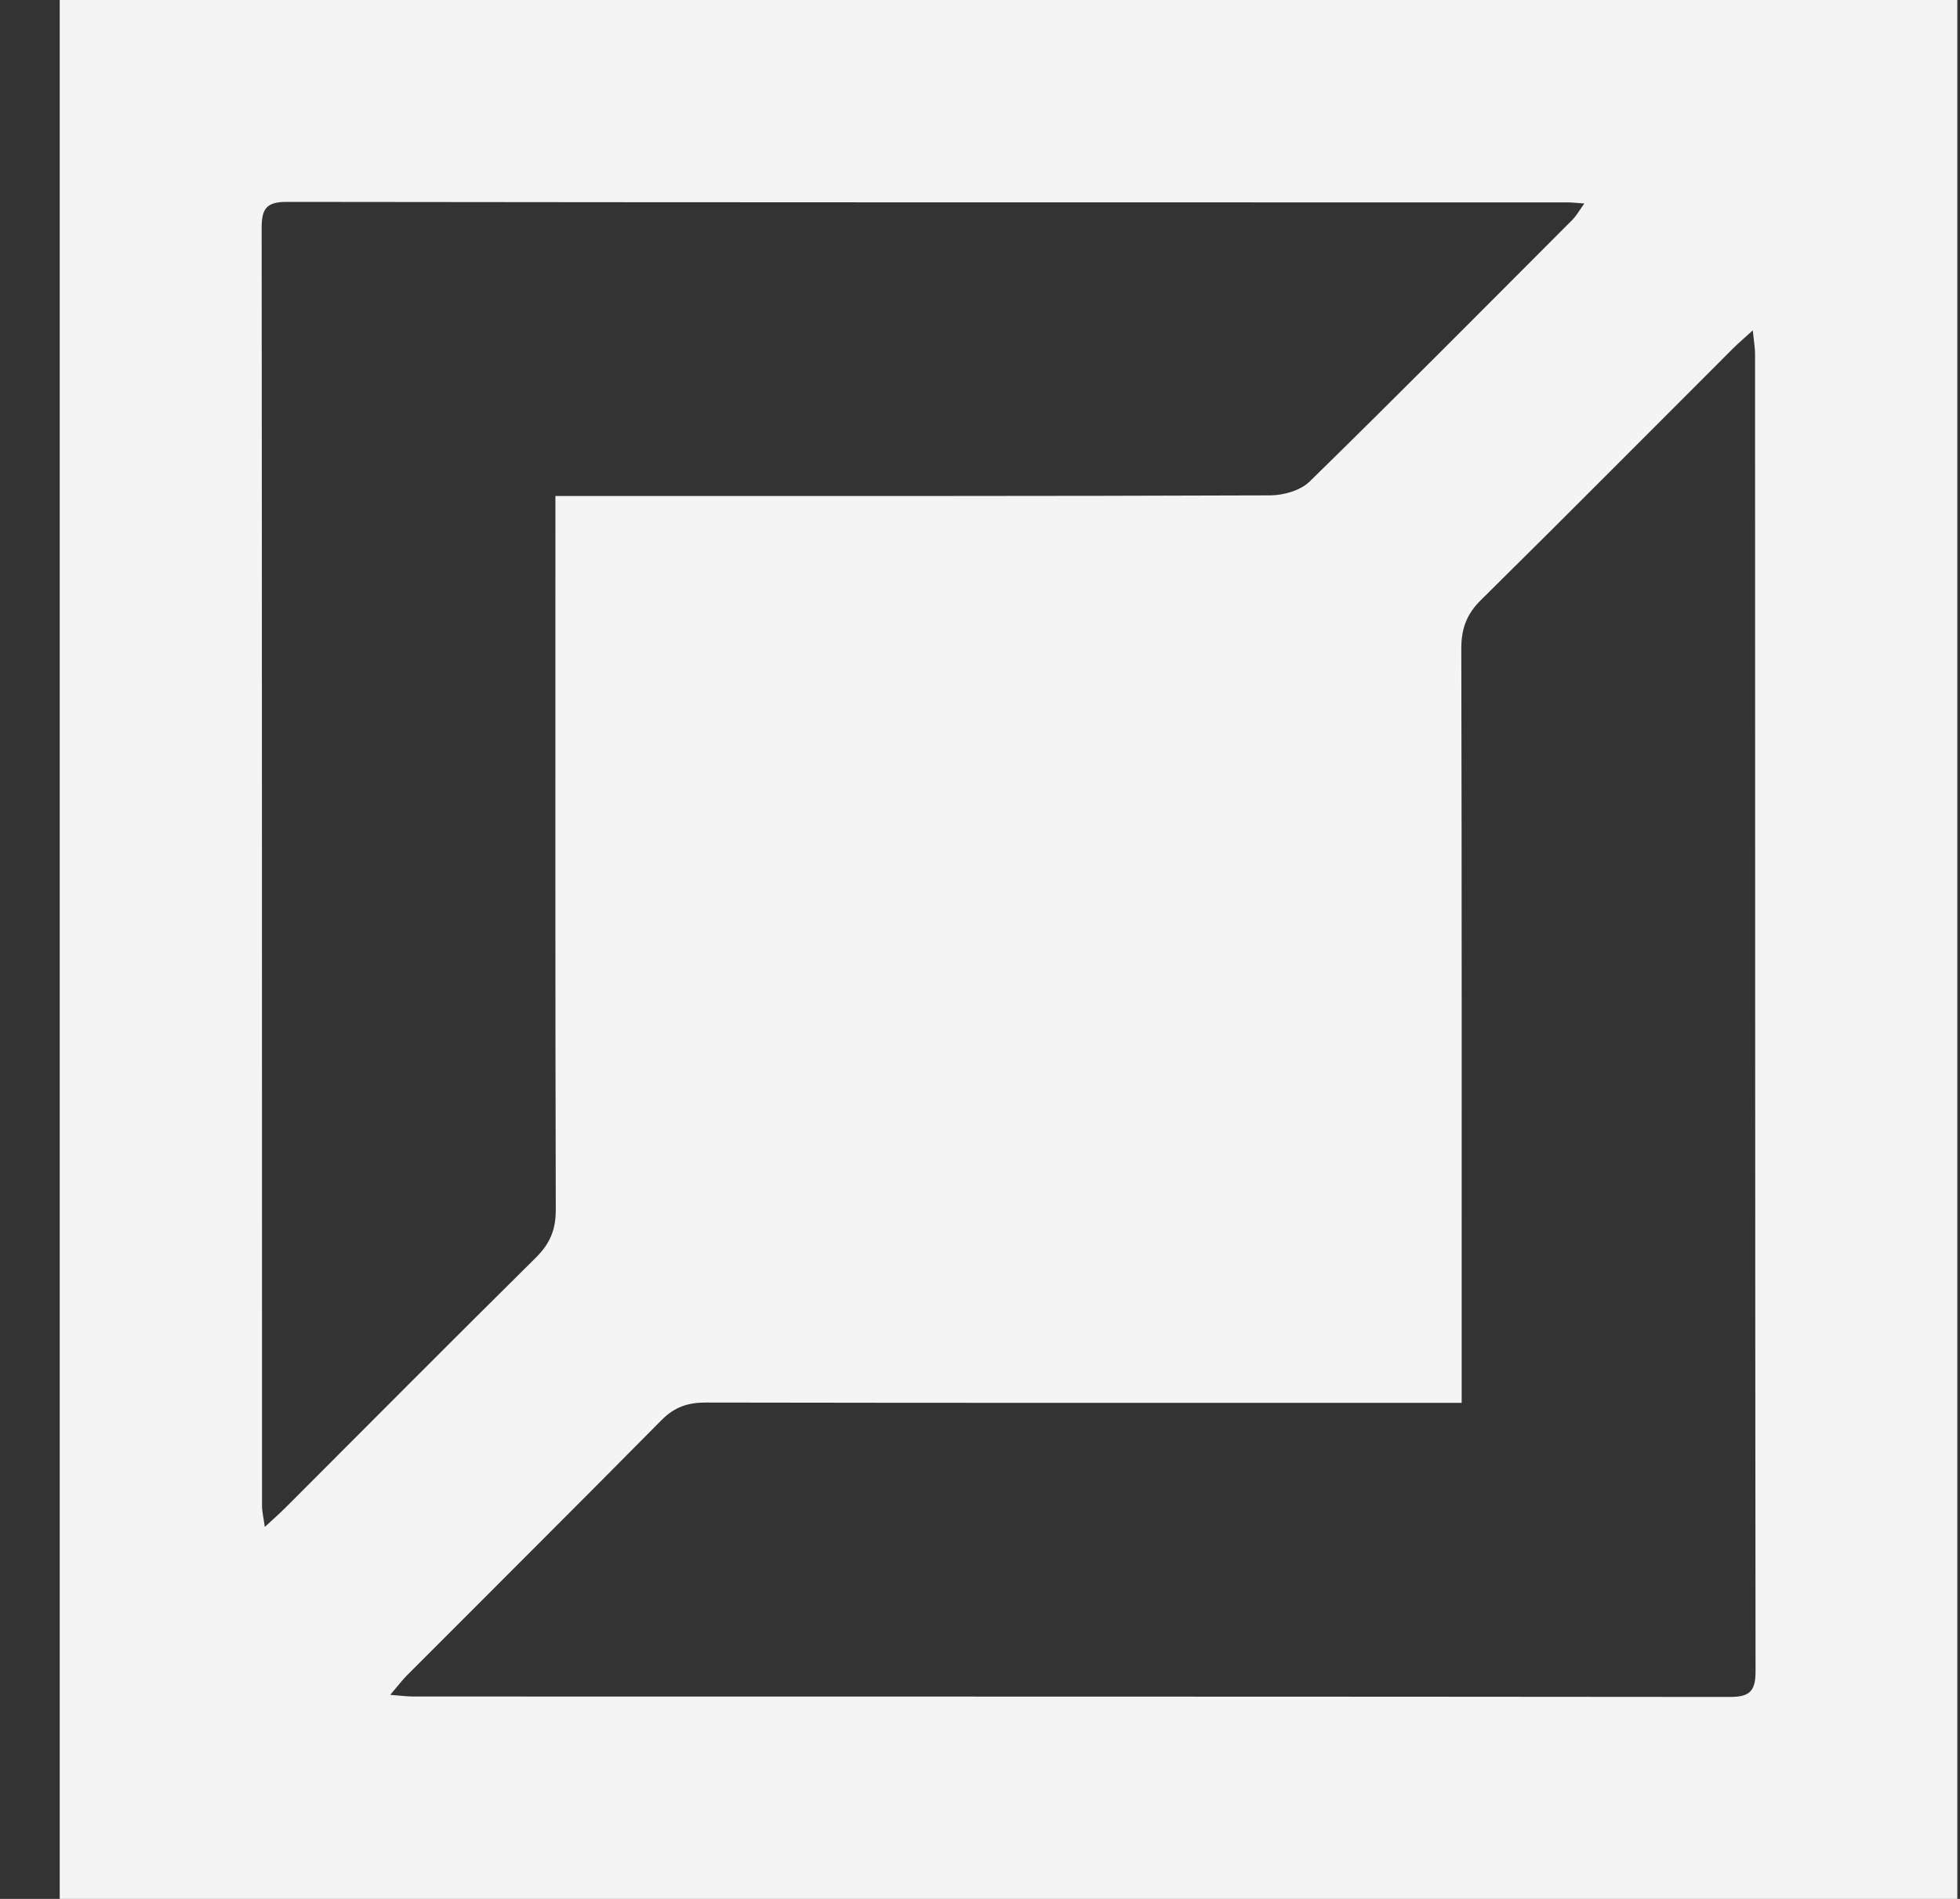 <svg width="32" height="31" viewBox="0 0 32 31" fill="none" xmlns="http://www.w3.org/2000/svg">
<rect x="0" y="0" width="32" height="31" fill="#333333" stroke="none"/>
<path d="M0.975 31L0.975 0L31.956 0L31.956 31L0.975 31ZM6.373 27.669C6.547 27.682 6.649 27.696 6.751 27.696C13.915 27.697 21.079 27.696 28.243 27.703C28.56 27.703 28.662 27.614 28.662 27.289C28.654 20.12 28.656 12.952 28.654 5.782C28.654 5.674 28.634 5.566 28.617 5.393C28.466 5.531 28.374 5.608 28.29 5.693C26.919 7.062 25.555 8.438 24.176 9.798C23.945 10.027 23.858 10.263 23.858 10.585C23.867 14.514 23.864 18.444 23.864 22.374C23.864 22.543 23.864 22.711 23.864 22.902C23.611 22.902 23.436 22.902 23.26 22.902C19.346 22.902 15.432 22.904 11.519 22.897C11.228 22.897 11.011 22.971 10.801 23.183C9.42 24.579 8.027 25.965 6.64 27.355C6.56 27.436 6.491 27.529 6.372 27.668L6.373 27.669ZM9.068 8.097C9.299 8.097 9.472 8.097 9.645 8.097C13.342 8.097 17.039 8.101 20.737 8.087C20.955 8.087 21.233 8.007 21.382 7.861C22.825 6.45 24.246 5.016 25.672 3.588C25.738 3.521 25.785 3.435 25.867 3.322C25.733 3.313 25.666 3.304 25.599 3.304C18.624 3.304 11.649 3.305 4.675 3.296C4.336 3.296 4.272 3.423 4.272 3.726C4.278 10.677 4.277 17.63 4.278 24.581C4.278 24.678 4.303 24.775 4.323 24.928C4.47 24.792 4.57 24.704 4.664 24.61C6.025 23.249 7.38 21.884 8.748 20.532C8.978 20.305 9.075 20.075 9.074 19.75C9.064 16.064 9.068 12.378 9.068 8.692C9.068 8.517 9.068 8.342 9.068 8.097Z" fill="#F4F4F4"/>
</svg>
